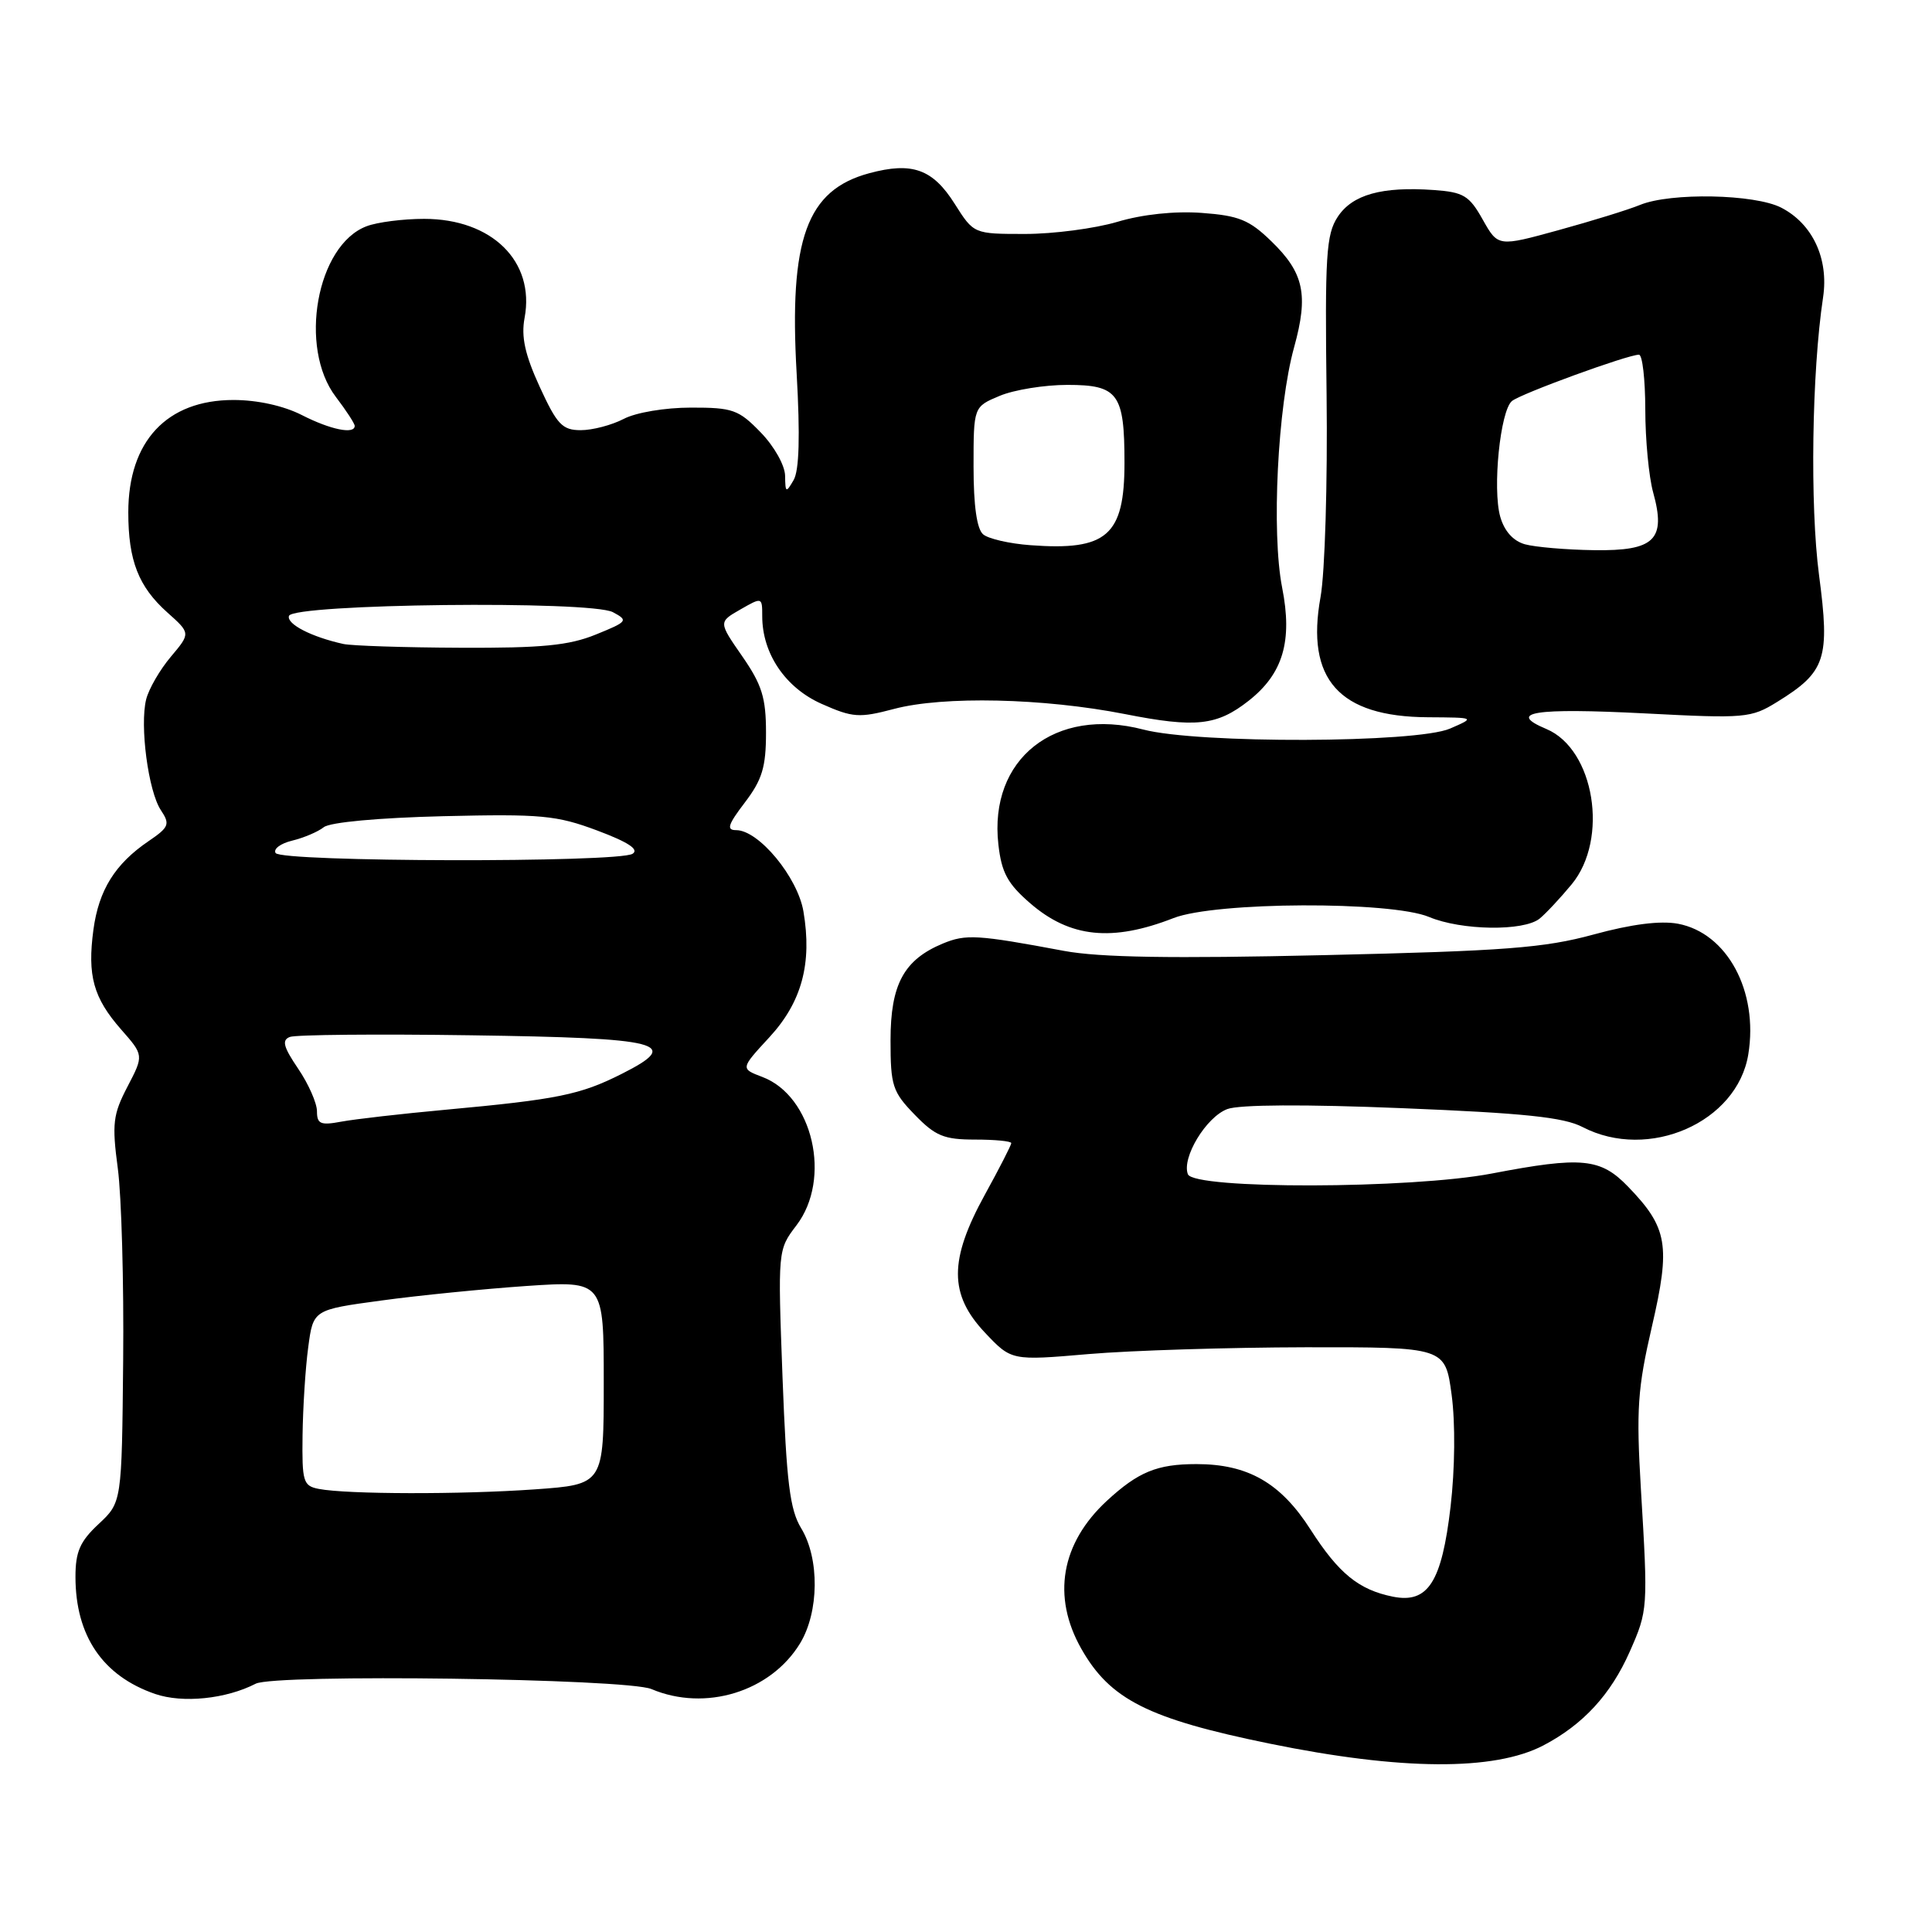 <?xml version="1.0" encoding="UTF-8" standalone="no"?>
<!DOCTYPE svg PUBLIC "-//W3C//DTD SVG 1.1//EN" "http://www.w3.org/Graphics/SVG/1.1/DTD/svg11.dtd" >
<svg xmlns="http://www.w3.org/2000/svg" xmlns:xlink="http://www.w3.org/1999/xlink" version="1.1" viewBox="0 0 256 256">
 <g >
 <path fill="currentColor"
d=" M 204.50 231.28 C 209.77 228.52 213.43 224.55 215.95 218.85 C 218.36 213.39 218.38 213.15 217.43 197.35 C 216.80 186.75 216.98 184.01 218.89 175.76 C 221.38 165.00 220.98 162.68 215.74 157.25 C 212.08 153.45 209.62 153.21 197.66 155.50 C 186.97 157.55 158.17 157.61 157.40 155.59 C 156.56 153.41 159.81 148.02 162.62 146.96 C 164.19 146.36 172.91 146.31 185.82 146.84 C 201.92 147.49 207.21 148.04 209.70 149.34 C 218.44 153.88 230.20 148.72 231.66 139.70 C 233.02 131.34 228.86 123.63 222.34 122.40 C 220.01 121.97 216.19 122.45 211.15 123.83 C 204.62 125.61 199.42 126.01 175.50 126.56 C 155.29 127.03 145.69 126.87 141.00 126.00 C 129.47 123.84 128.00 123.76 124.94 125.02 C 119.77 127.17 118.00 130.43 118.00 137.84 C 118.00 143.87 118.26 144.67 121.20 147.70 C 123.94 150.53 125.08 151.00 129.20 151.00 C 131.84 151.00 134.00 151.21 134.00 151.47 C 134.00 151.72 132.43 154.80 130.50 158.30 C 125.74 166.96 125.74 171.52 130.51 176.58 C 134.02 180.30 134.02 180.30 144.26 179.42 C 149.89 178.94 162.82 178.54 173.00 178.52 C 191.50 178.50 191.50 178.50 192.35 184.83 C 192.85 188.57 192.79 194.62 192.21 199.63 C 191.04 209.66 189.22 212.49 184.58 211.57 C 180.04 210.66 177.38 208.49 173.65 202.67 C 169.69 196.48 165.36 194.00 158.53 194.00 C 153.32 194.00 150.82 195.03 146.66 198.87 C 140.58 204.50 139.36 211.55 143.28 218.47 C 147.09 225.20 152.15 227.75 168.24 231.04 C 185.63 234.60 197.99 234.68 204.50 231.28 Z  M 33.88 223.10 C 36.44 221.78 83.00 222.41 86.32 223.81 C 93.46 226.83 102.10 224.17 106.01 217.76 C 108.54 213.60 108.61 206.52 106.16 202.50 C 104.66 200.04 104.22 196.45 103.69 182.55 C 103.06 165.63 103.06 165.61 105.53 162.37 C 110.24 156.20 107.71 145.23 101.01 142.70 C 98.11 141.60 98.11 141.60 101.94 137.45 C 106.24 132.79 107.63 127.66 106.46 120.77 C 105.69 116.23 100.54 110.00 97.55 110.00 C 96.22 110.00 96.45 109.28 98.70 106.33 C 100.99 103.32 101.50 101.65 101.50 97.08 C 101.50 92.45 100.96 90.73 98.35 86.96 C 95.20 82.42 95.20 82.42 98.10 80.76 C 100.98 79.11 101.00 79.11 101.00 81.65 C 101.00 86.61 104.07 91.14 108.88 93.27 C 113.00 95.10 113.86 95.15 118.45 93.94 C 125.00 92.20 138.27 92.50 149.07 94.62 C 158.44 96.47 161.25 96.16 165.46 92.85 C 170.01 89.27 171.29 84.95 169.89 77.86 C 168.46 70.58 169.29 53.89 171.48 46.00 C 173.40 39.05 172.78 36.15 168.46 31.97 C 165.54 29.13 164.15 28.57 159.23 28.21 C 155.65 27.95 151.38 28.40 148.04 29.40 C 145.07 30.28 139.57 31.00 135.83 31.00 C 129.03 31.00 129.03 31.00 126.51 27.02 C 123.60 22.40 120.87 21.42 115.19 22.95 C 106.89 25.18 104.54 31.65 105.56 49.48 C 106.03 57.76 105.90 62.33 105.16 63.61 C 104.15 65.35 104.06 65.31 104.03 63.05 C 104.01 61.67 102.59 59.14 100.80 57.30 C 97.88 54.28 97.09 54.00 91.55 54.01 C 88.14 54.01 84.25 54.66 82.64 55.51 C 81.06 56.33 78.51 57.00 76.96 57.00 C 74.51 57.00 73.81 56.26 71.51 51.25 C 69.56 46.99 69.04 44.63 69.51 42.12 C 70.91 34.64 65.19 29.00 56.20 29.00 C 53.41 29.00 49.98 29.44 48.57 29.98 C 41.95 32.49 39.52 46.05 44.50 52.59 C 45.87 54.39 47.00 56.12 47.00 56.43 C 47.00 57.59 43.80 56.94 40.00 55.00 C 37.59 53.77 34.11 53.00 30.94 53.00 C 22.11 53.00 17.00 58.46 17.00 67.89 C 17.00 74.28 18.35 77.74 22.18 81.16 C 25.26 83.91 25.26 83.91 22.63 87.03 C 21.18 88.75 19.72 91.28 19.37 92.66 C 18.50 96.13 19.65 104.84 21.31 107.34 C 22.56 109.22 22.41 109.60 19.68 111.46 C 15.24 114.48 13.09 117.94 12.38 123.18 C 11.56 129.28 12.37 132.21 16.04 136.40 C 19.06 139.83 19.06 139.83 16.89 143.99 C 14.97 147.68 14.82 148.89 15.61 154.82 C 16.10 158.49 16.42 169.95 16.32 180.28 C 16.14 199.07 16.14 199.07 13.07 201.94 C 10.60 204.24 10.00 205.61 10.00 208.93 C 10.00 216.76 13.61 222.07 20.56 224.46 C 24.21 225.71 29.94 225.13 33.88 223.10 Z  M 155.50 121.65 C 161.06 119.48 184.27 119.38 189.35 121.50 C 193.64 123.30 201.90 123.42 204.01 121.72 C 204.83 121.05 206.75 119.00 208.26 117.17 C 213.21 111.17 211.27 99.28 204.91 96.60 C 199.58 94.36 203.28 93.78 217.98 94.53 C 231.26 95.22 232.02 95.15 235.48 93.01 C 241.93 89.03 242.50 87.31 241.03 76.19 C 239.82 66.95 240.07 49.33 241.57 39.38 C 242.33 34.28 240.18 29.66 236.03 27.52 C 232.53 25.71 221.38 25.49 217.32 27.15 C 215.77 27.79 210.90 29.29 206.50 30.50 C 198.50 32.70 198.50 32.70 196.47 29.10 C 194.69 25.92 193.93 25.46 190.00 25.18 C 183.10 24.69 179.19 25.78 177.25 28.74 C 175.72 31.07 175.55 33.87 175.78 52.34 C 175.92 63.93 175.56 75.89 174.98 79.10 C 173.00 90.01 177.42 94.97 189.20 95.04 C 195.50 95.08 195.50 95.08 192.14 96.54 C 187.69 98.47 158.74 98.56 151.50 96.67 C 139.78 93.61 131.01 100.56 132.29 111.89 C 132.71 115.63 133.51 117.10 136.51 119.69 C 141.78 124.25 147.36 124.83 155.50 121.65 Z  M 42.25 197.29 C 40.17 196.89 40.01 196.35 40.09 190.18 C 40.14 186.51 40.47 181.26 40.84 178.53 C 41.50 173.55 41.50 173.55 50.50 172.33 C 55.45 171.65 64.11 170.79 69.75 170.40 C 80.00 169.71 80.00 169.71 80.00 183.20 C 80.00 196.70 80.00 196.70 70.85 197.35 C 61.10 198.04 45.98 198.01 42.25 197.29 Z  M 42.00 147.25 C 42.00 146.17 40.88 143.63 39.51 141.61 C 37.55 138.72 37.31 137.82 38.41 137.40 C 39.18 137.10 49.95 137.00 62.35 137.18 C 87.83 137.54 90.47 138.22 82.37 142.30 C 76.87 145.07 73.89 145.68 59.00 147.05 C 53.22 147.58 47.04 148.29 45.25 148.62 C 42.48 149.14 42.00 148.94 42.00 147.25 Z  M 36.52 113.03 C 36.19 112.50 37.17 111.76 38.71 111.39 C 40.24 111.02 42.13 110.22 42.90 109.61 C 43.73 108.95 50.18 108.36 58.72 108.15 C 71.72 107.84 73.74 108.03 79.14 110.05 C 83.25 111.59 84.72 112.56 83.82 113.13 C 81.94 114.33 37.26 114.23 36.52 113.03 Z  M 45.50 85.33 C 41.27 84.40 37.94 82.68 38.29 81.61 C 38.83 80.00 78.29 79.55 81.22 81.12 C 83.28 82.22 83.17 82.37 78.95 84.08 C 75.39 85.53 71.80 85.88 61.00 85.83 C 53.58 85.80 46.60 85.57 45.50 85.33 Z  M 136.53 72.24 C 133.79 72.04 130.98 71.40 130.28 70.81 C 129.44 70.12 129.00 67.03 129.00 61.83 C 129.00 53.90 129.00 53.90 132.47 52.45 C 134.38 51.65 138.41 51.00 141.43 51.00 C 148.16 51.00 149.00 52.15 149.00 61.32 C 149.00 70.97 146.68 73.00 136.53 72.24 Z  M 202.06 72.12 C 200.50 71.68 199.33 70.37 198.79 68.47 C 197.74 64.76 198.79 54.42 200.34 53.14 C 201.53 52.16 215.68 47.00 217.17 47.00 C 217.63 47.00 218.00 50.26 218.01 54.25 C 218.01 58.24 218.48 63.18 219.05 65.24 C 220.79 71.52 219.26 73.02 211.21 72.90 C 207.52 72.85 203.40 72.49 202.06 72.12 Z "/>
</g>
</svg>